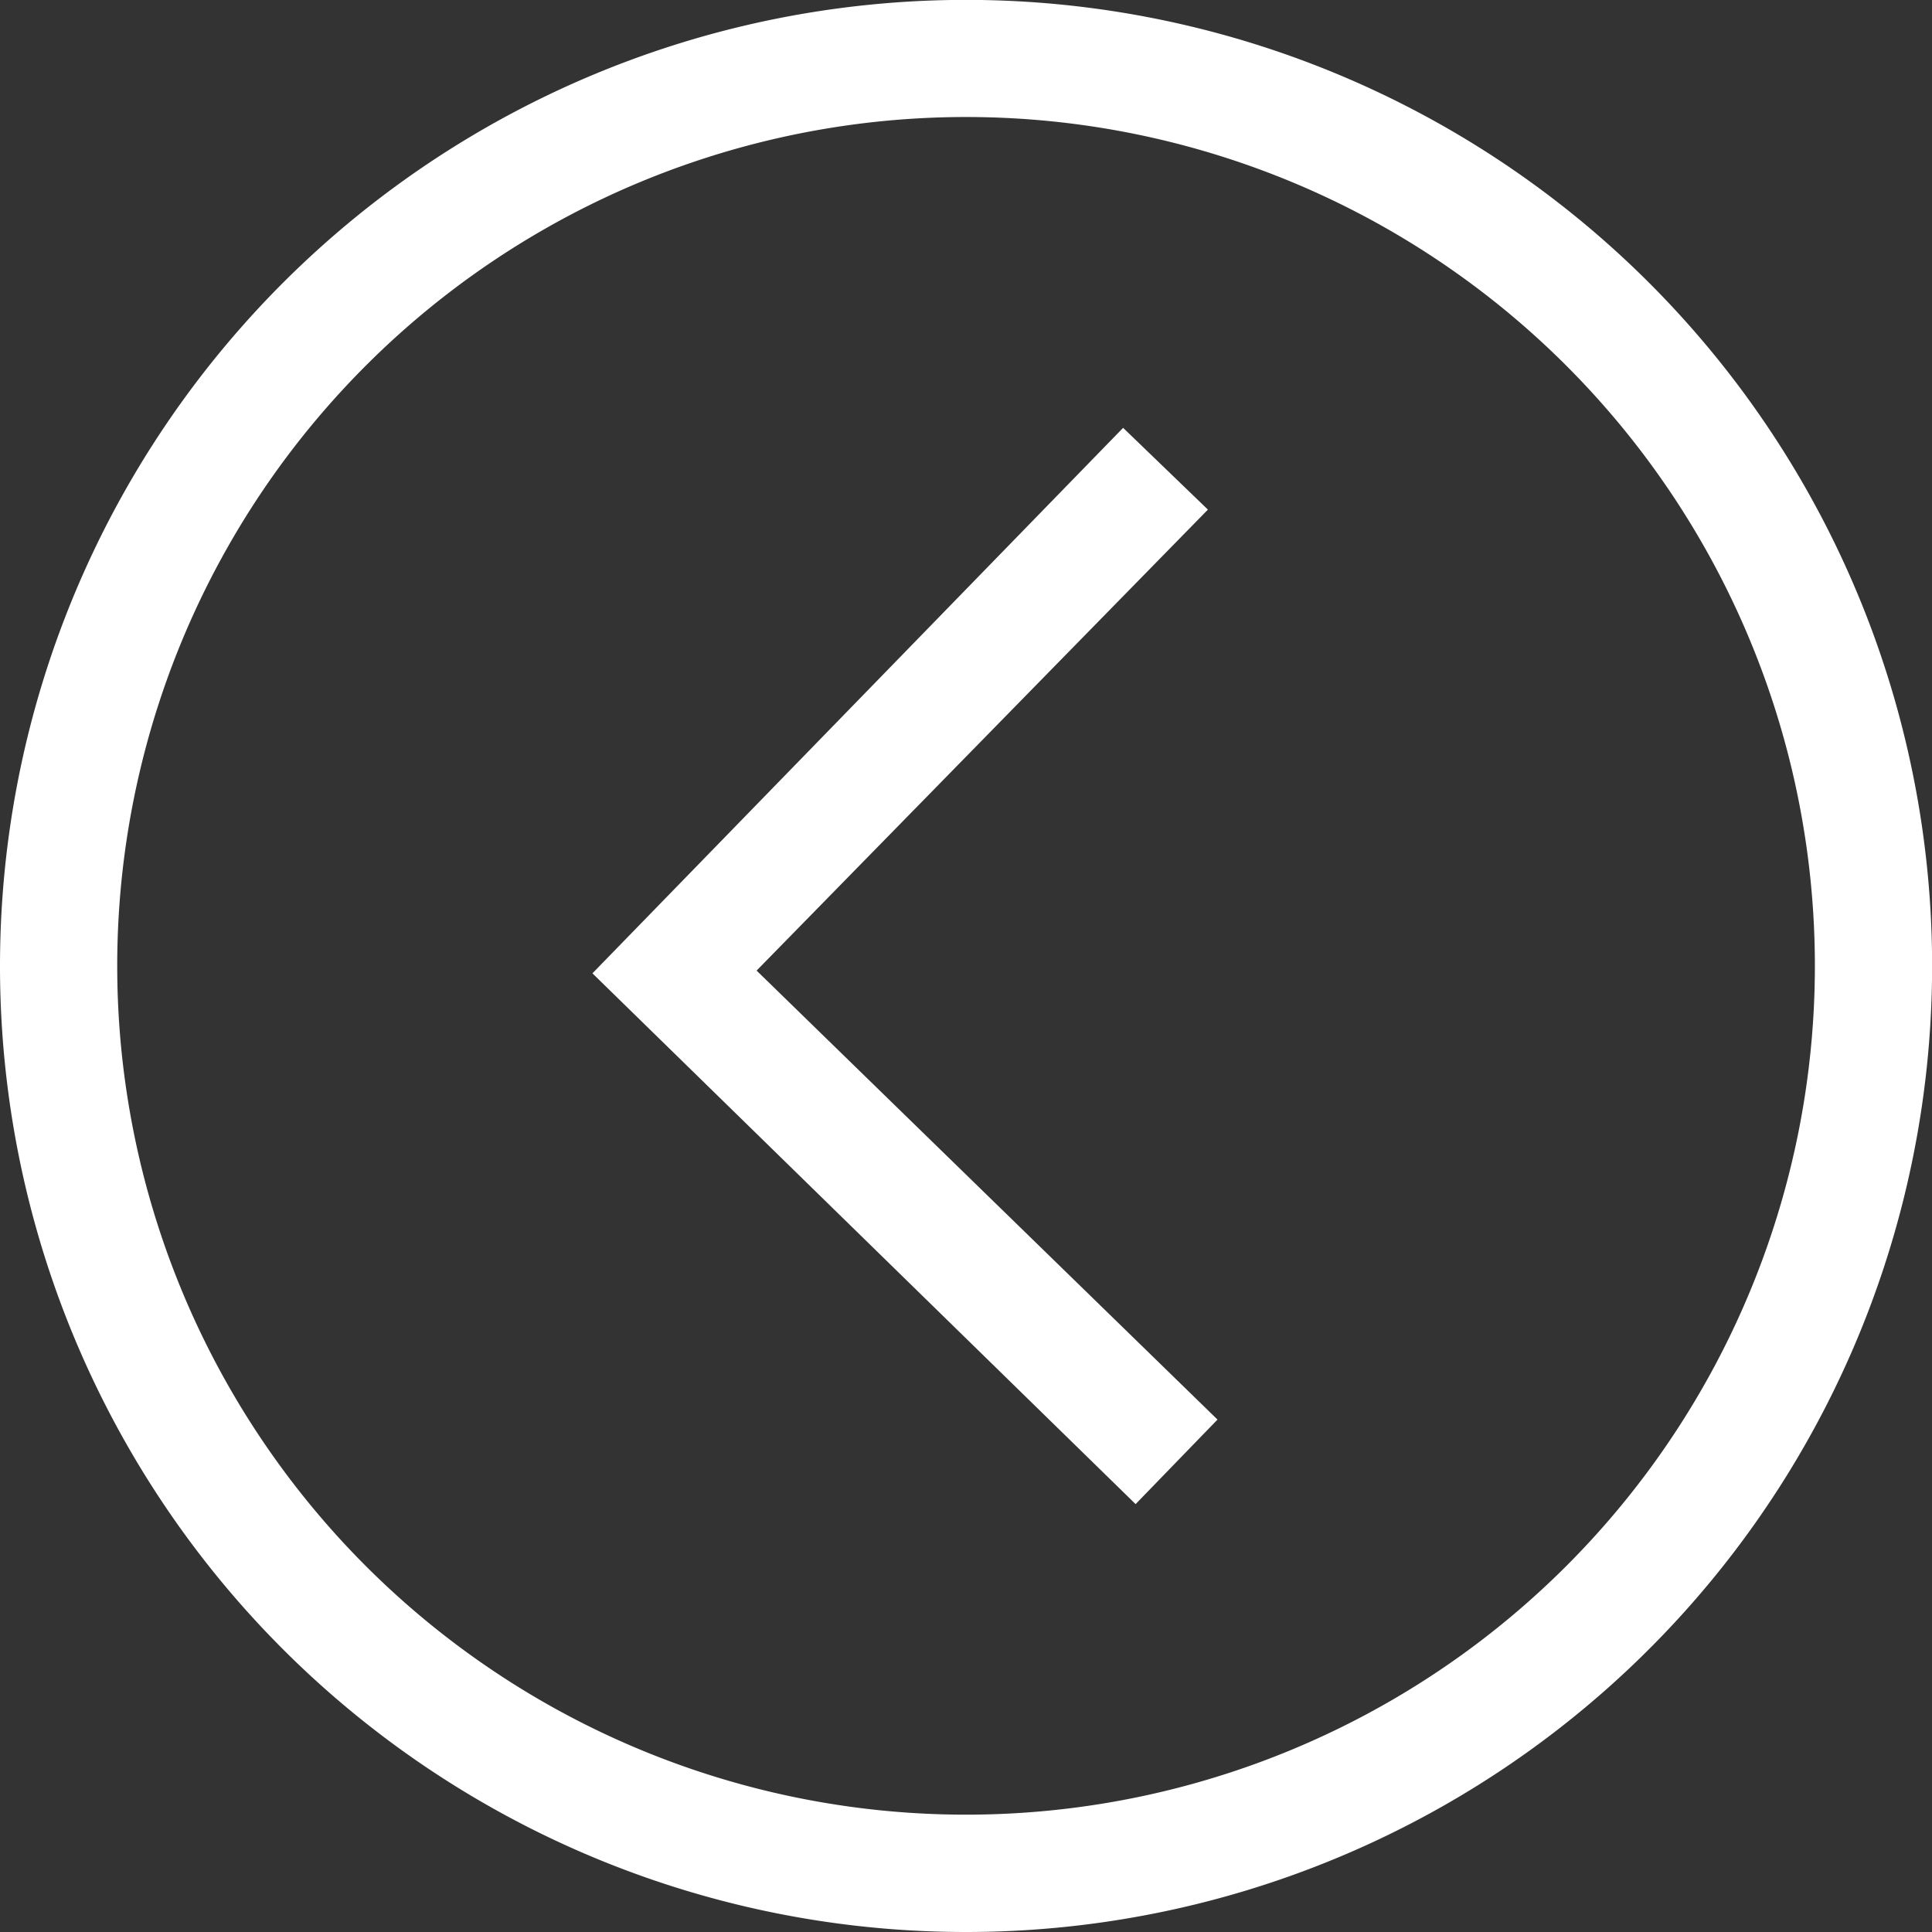 <svg xmlns="http://www.w3.org/2000/svg" width="17.981" height="17.981" viewBox="0 0 17.981 17.981">
    <rect x="0" y="0" width="17.981" height="17.981" fill="#333333" stroke="none"/>
    <g data-name="Group 32745">
        <path data-name="Path 65406" d="m271.536 166.451-4.29-4.179 4.2-4.29-.645-.622-4.8 4.934 4.912 4.8z" transform="translate(-260.346 -153.237)" style="fill:#fff;stroke:#fff;stroke-width:.2px"/>
        <path data-name="Path 65407" d="M134.891 73.781a8.891 8.891 0 1 0-8.891-8.89 8.888 8.888 0 0 0 8.891 8.89zm0-16.892a8 8 0 1 1-8 8 8 8 0 0 1 8-8z" transform="translate(-125.9 -55.9)" style="fill:#fff;stroke:#fff;stroke-width:.2px"/>
    </g>
</svg>
